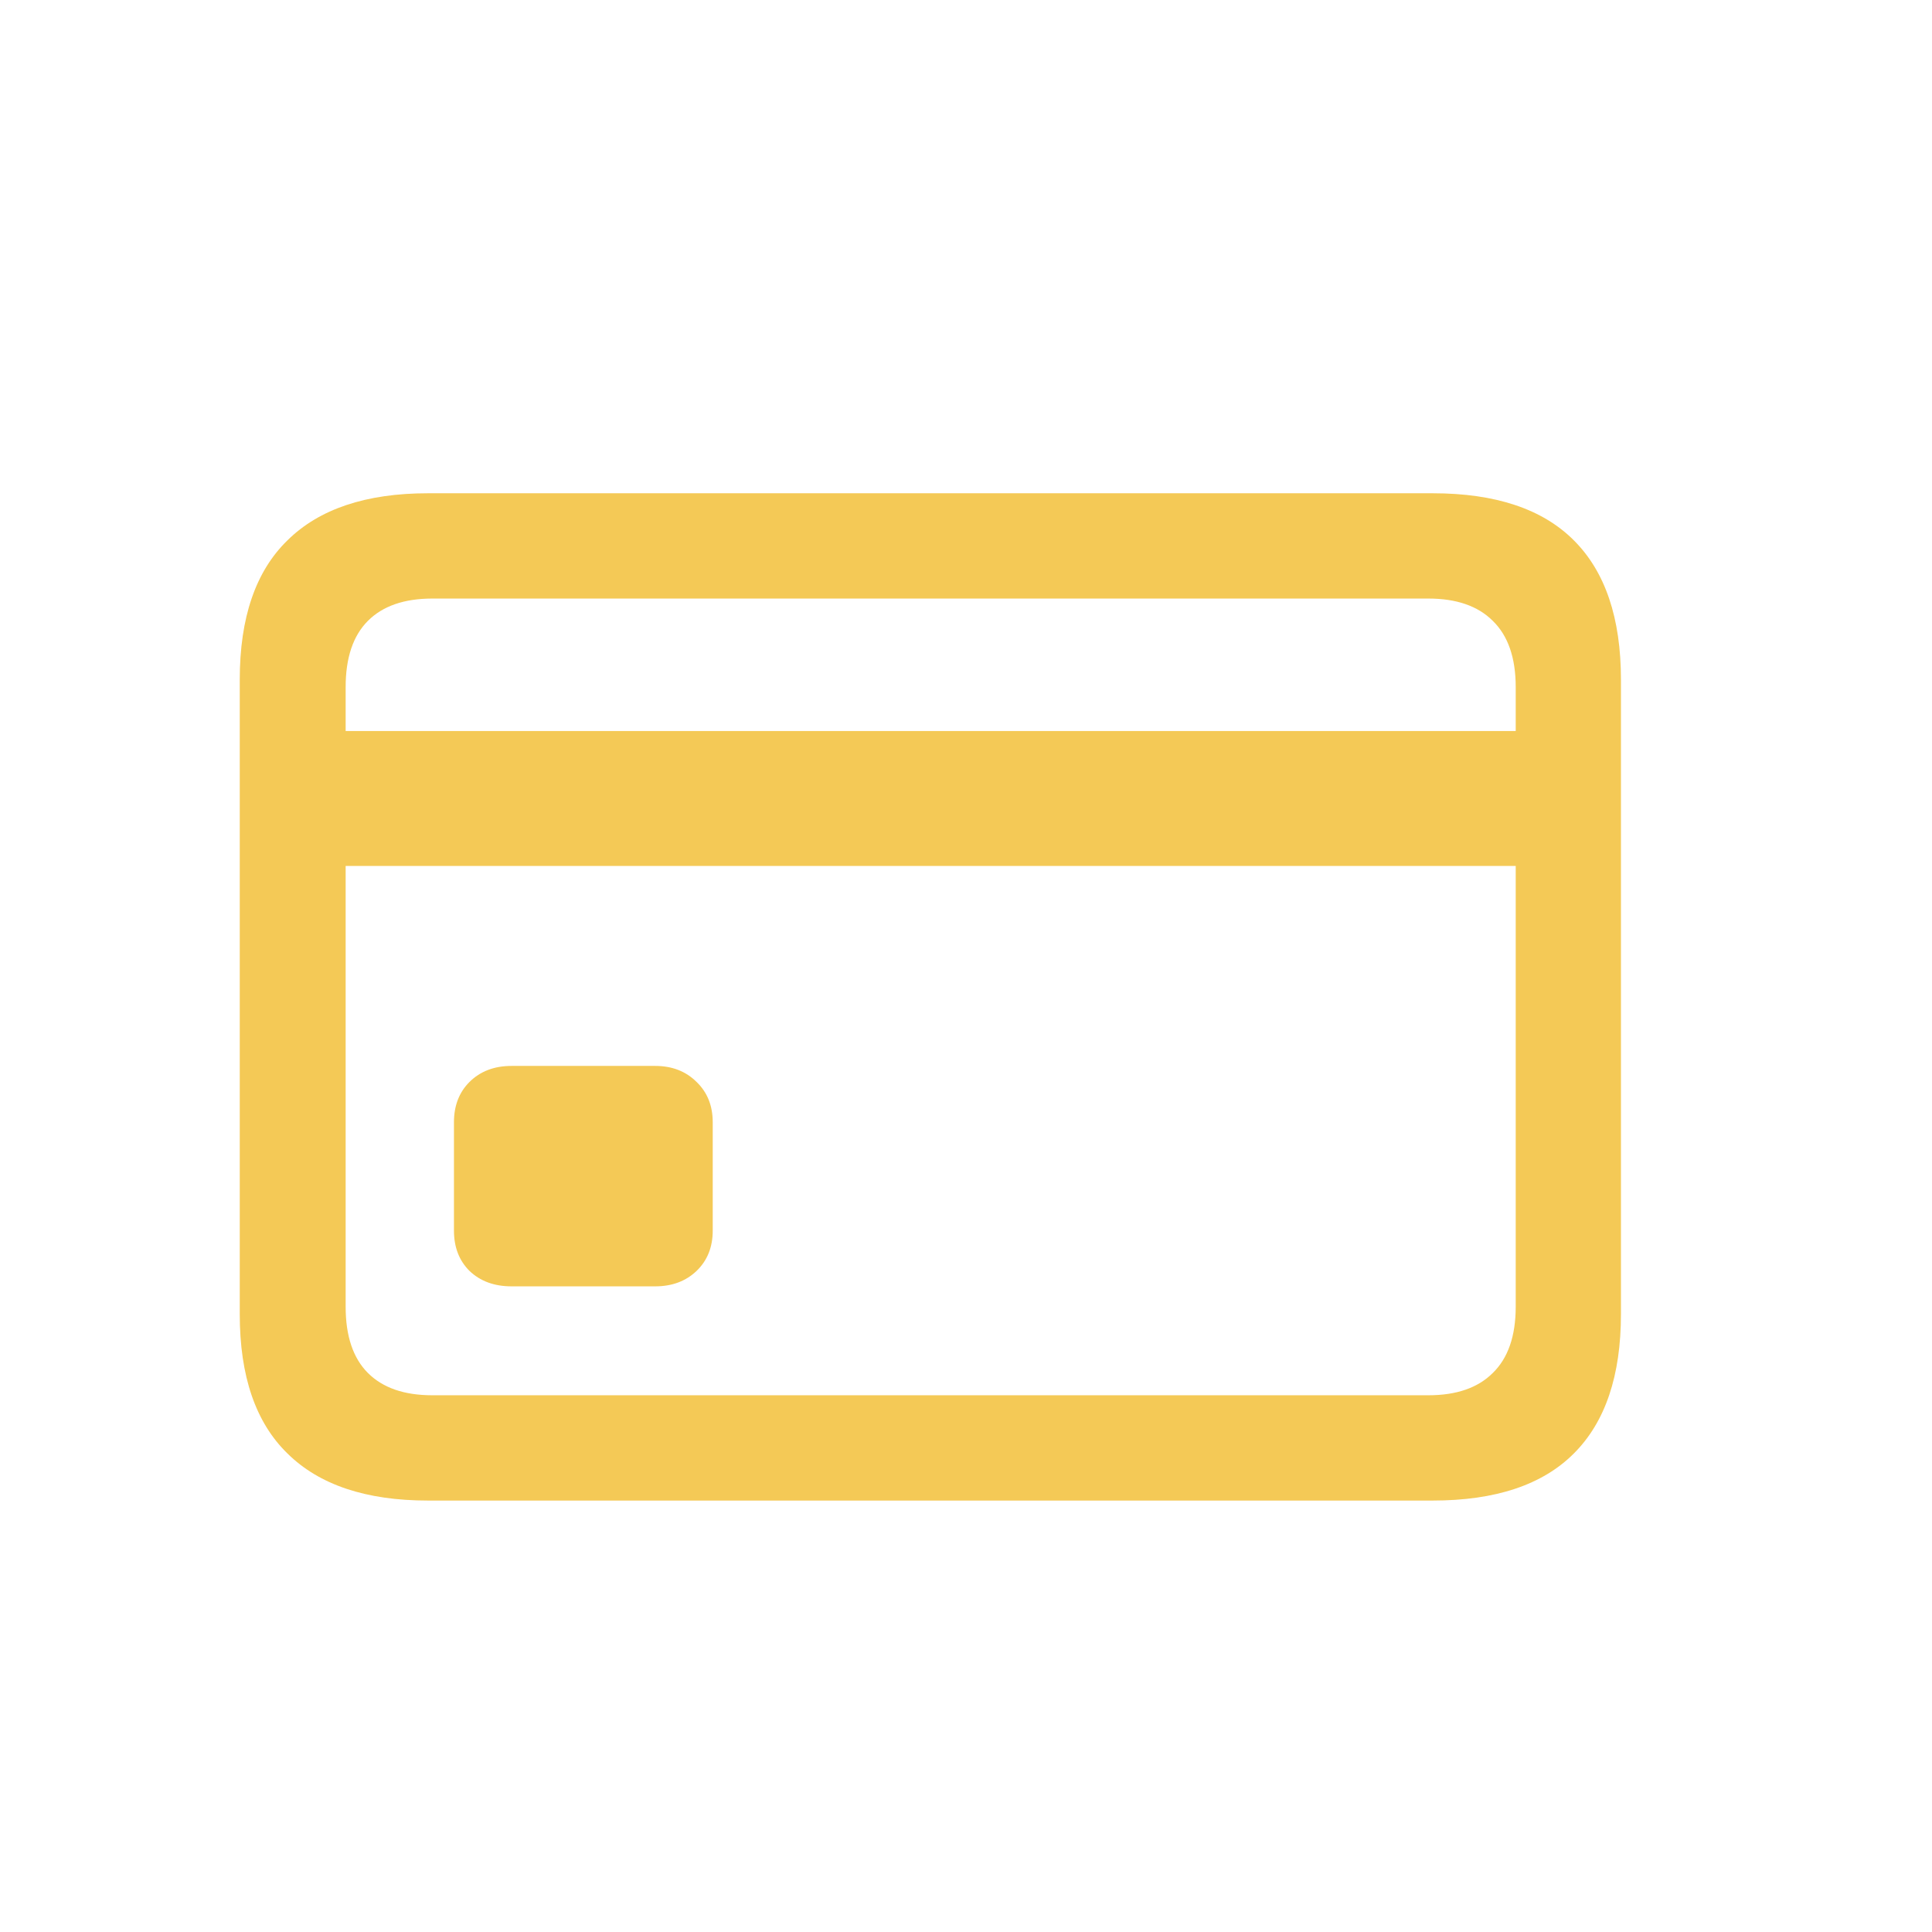 <svg width="32" height="32" viewBox="0 0 32 32" fill="none" xmlns="http://www.w3.org/2000/svg">
<path d="M8.473 21.306C8.186 21.306 7.953 21.22 7.775 21.049C7.604 20.878 7.519 20.656 7.519 20.383V18.588C7.519 18.315 7.604 18.093 7.775 17.922C7.953 17.744 8.186 17.655 8.473 17.655H10.852C11.132 17.655 11.361 17.744 11.539 17.922C11.716 18.093 11.805 18.315 11.805 18.588V20.383C11.805 20.656 11.716 20.878 11.539 21.049C11.361 21.22 11.132 21.306 10.852 21.306H8.473ZM4.925 14.343V12.108H25.904V14.343H4.925ZM7.088 24.854C6.063 24.854 5.287 24.594 4.761 24.074C4.234 23.561 3.971 22.793 3.971 21.767V11.257C3.971 10.231 4.234 9.462 4.761 8.95C5.287 8.43 6.063 8.17 7.088 8.17H23.73C24.77 8.17 25.549 8.43 26.068 8.95C26.588 9.469 26.848 10.238 26.848 11.257V21.767C26.848 22.786 26.588 23.555 26.068 24.074C25.549 24.594 24.77 24.854 23.73 24.854H7.088ZM7.16 23.11H23.659C24.123 23.11 24.479 22.987 24.725 22.741C24.978 22.495 25.105 22.129 25.105 21.644V11.38C25.105 10.895 24.978 10.529 24.725 10.283C24.479 10.037 24.123 9.914 23.659 9.914H7.16C6.695 9.914 6.34 10.037 6.094 10.283C5.848 10.529 5.725 10.895 5.725 11.38V21.644C5.725 22.129 5.848 22.495 6.094 22.741C6.34 22.987 6.695 23.11 7.16 23.11Z" fill="#F4C956"/>
</svg>

